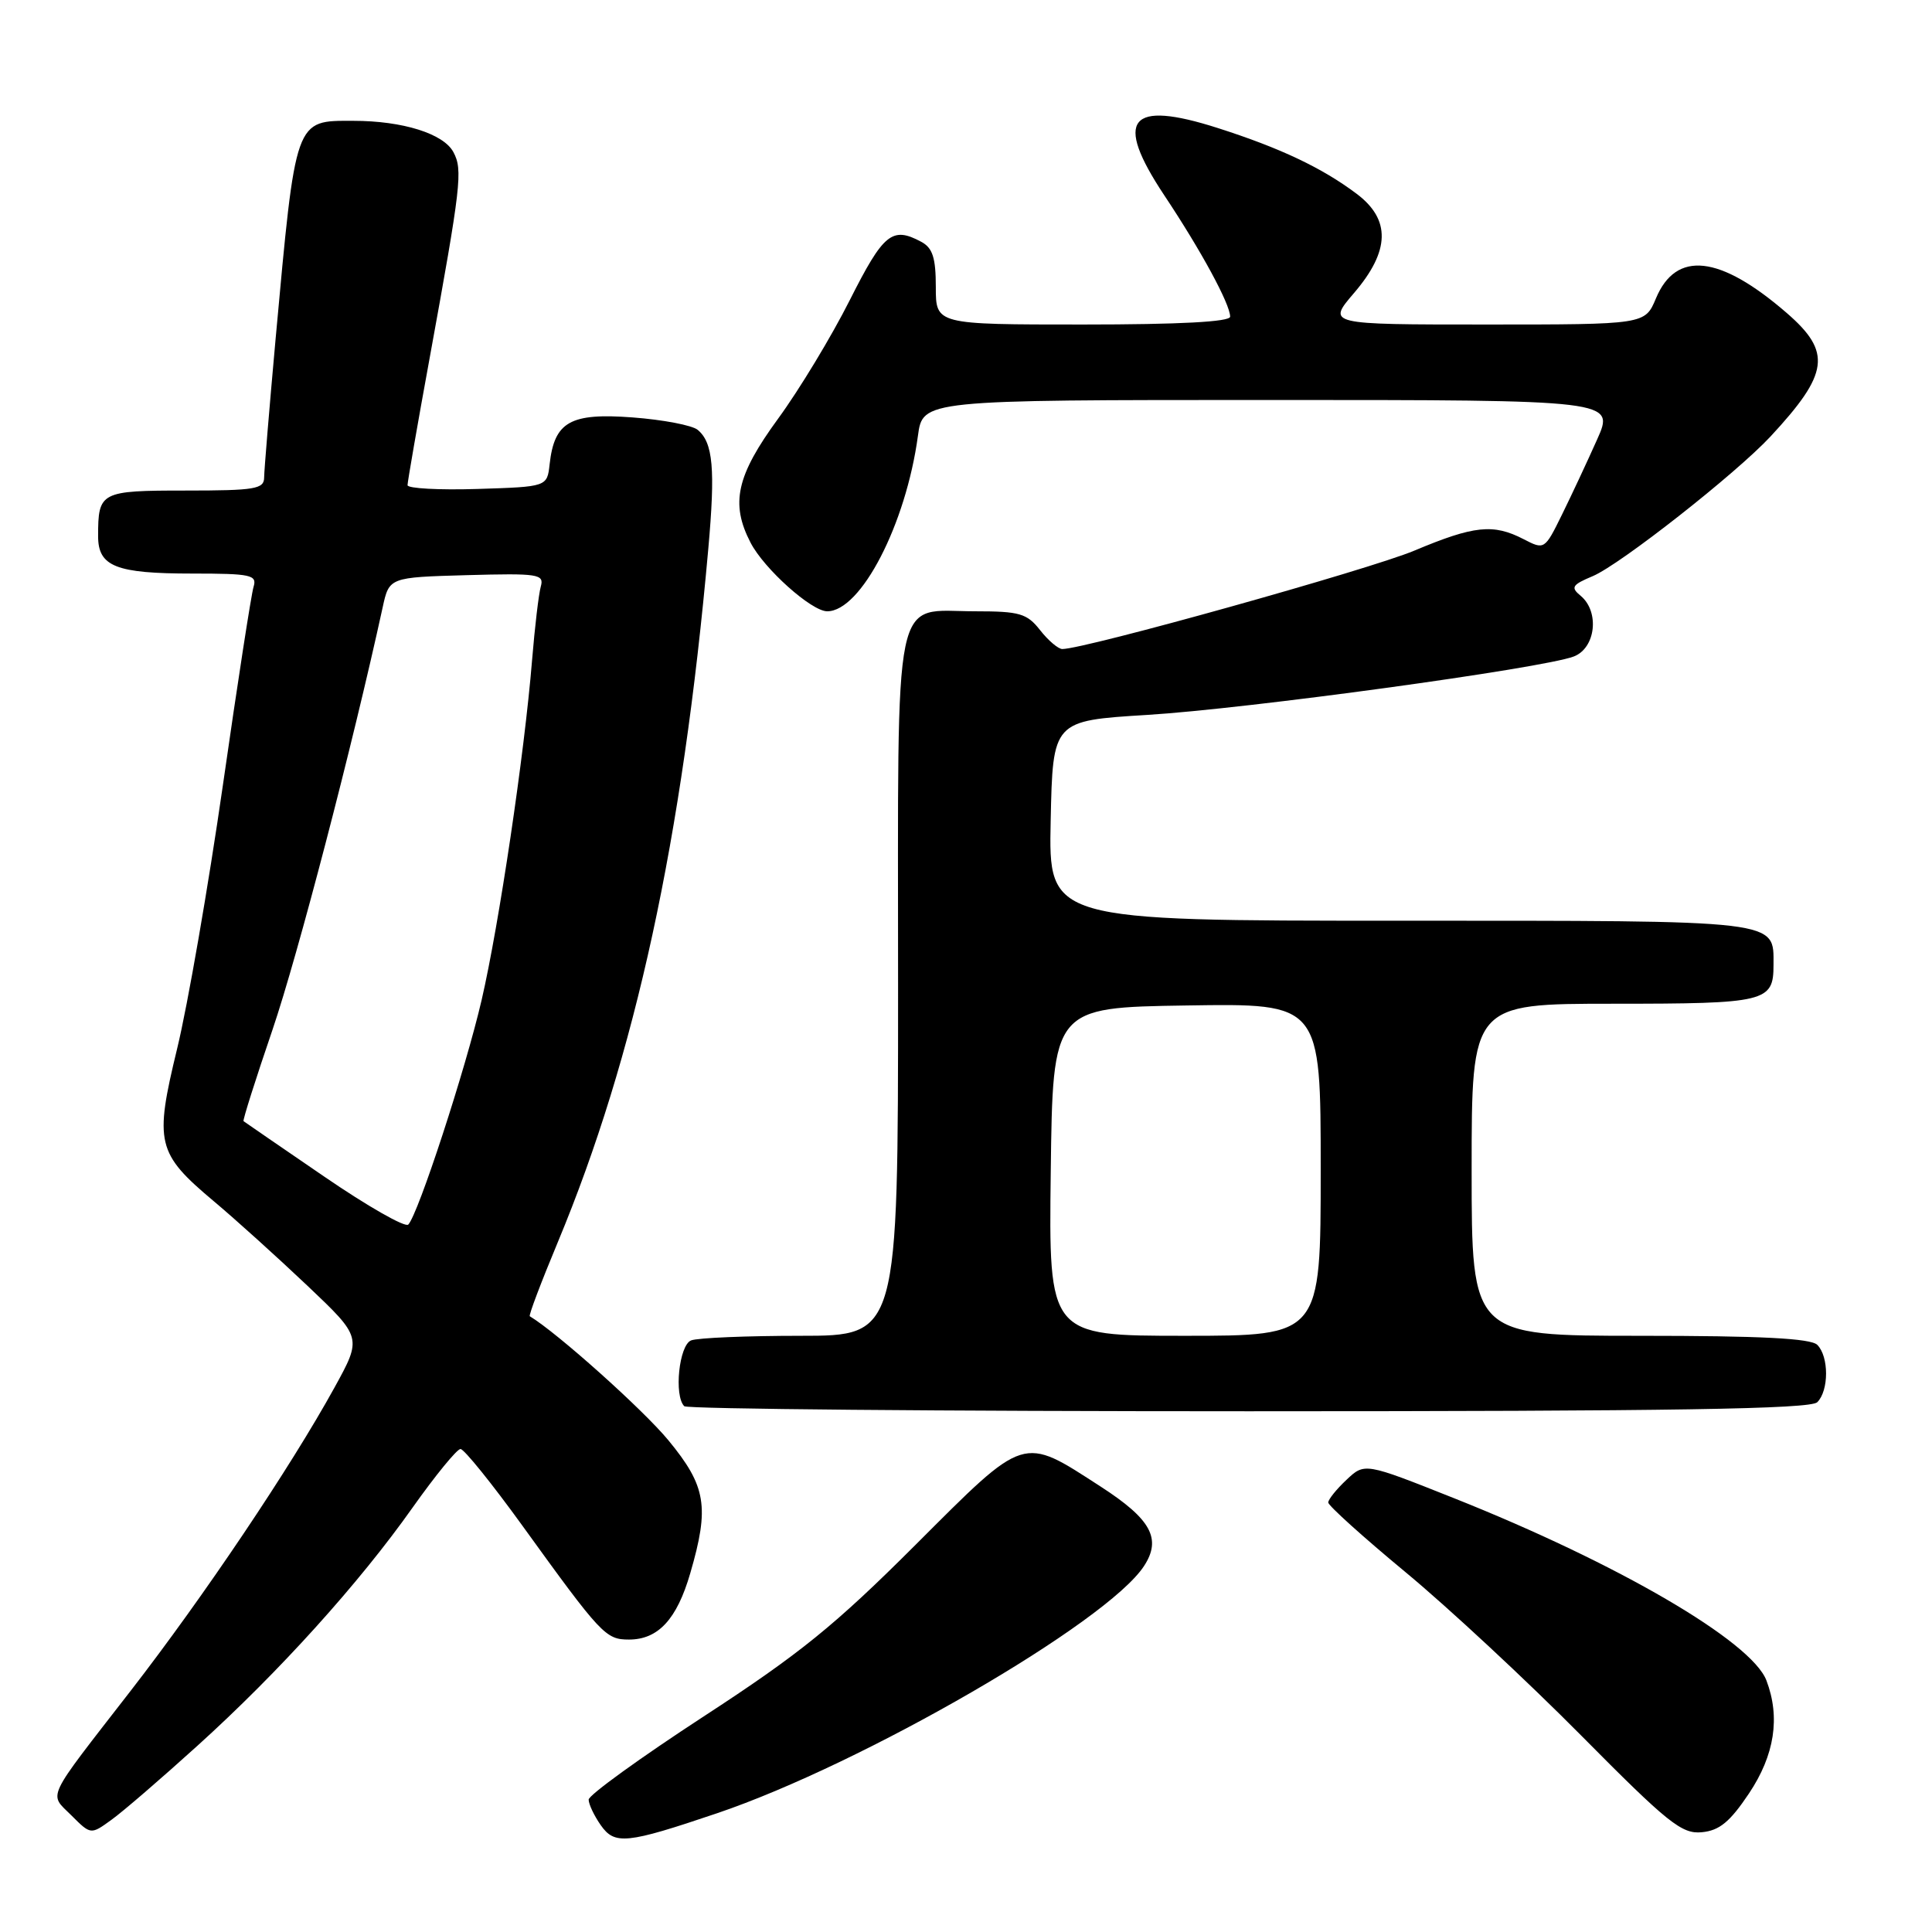 <?xml version="1.0" encoding="UTF-8" standalone="no"?>
<!DOCTYPE svg PUBLIC "-//W3C//DTD SVG 1.1//EN" "http://www.w3.org/Graphics/SVG/1.1/DTD/svg11.dtd" >
<svg xmlns="http://www.w3.org/2000/svg" xmlns:xlink="http://www.w3.org/1999/xlink" version="1.1" viewBox="0 0 256 256">
 <g >
 <path fill="currentColor"
d=" M 95.00 240.27 C 114.30 233.74 146.67 215.01 151.58 207.52 C 153.95 203.90 152.54 201.31 145.86 196.99 C 135.37 190.21 136.01 190.01 121.32 204.69 C 110.61 215.39 105.99 219.13 93.25 227.43 C 84.86 232.90 78.00 237.86 78.00 238.46 C 78.00 239.06 78.72 240.58 79.60 241.84 C 81.45 244.48 83.00 244.33 95.00 240.27 Z  M 26.15 231.33 C 36.98 221.54 47.57 209.81 54.68 199.75 C 57.70 195.49 60.55 192.00 61.02 192.00 C 61.49 192.00 65.17 196.56 69.19 202.12 C 79.67 216.63 80.25 217.25 83.34 217.25 C 87.21 217.25 89.69 214.57 91.46 208.47 C 94.03 199.66 93.58 196.93 88.56 190.84 C 85.23 186.80 73.85 176.61 70.20 174.41 C 70.03 174.31 71.70 169.90 73.91 164.60 C 84.20 139.88 90.42 111.22 93.85 72.75 C 94.80 62.14 94.49 58.65 92.45 56.96 C 91.72 56.35 87.83 55.61 83.81 55.31 C 75.56 54.69 73.46 55.88 72.83 61.50 C 72.50 64.50 72.50 64.50 63.25 64.79 C 58.16 64.95 54.00 64.72 54.00 64.29 C 54.00 63.85 55.31 56.30 56.92 47.50 C 61.10 24.56 61.34 22.51 60.08 20.16 C 58.78 17.71 53.35 16.01 46.82 16.01 C 39.03 16.00 39.21 15.48 36.51 45.00 C 35.69 54.08 35.01 62.29 35.00 63.25 C 35.00 64.80 33.84 65.00 24.61 65.00 C 13.30 65.00 13.00 65.16 13.00 71.05 C 13.00 75.07 15.36 76.00 25.50 76.00 C 33.26 76.00 34.08 76.18 33.60 77.75 C 33.30 78.71 31.47 90.53 29.54 104.00 C 27.60 117.47 24.87 133.21 23.47 138.96 C 20.44 151.45 20.76 152.81 28.33 159.17 C 31.17 161.55 36.75 166.59 40.73 170.36 C 47.97 177.23 47.97 177.23 44.32 183.86 C 38.49 194.45 26.97 211.58 17.33 224.02 C 5.86 238.81 6.46 237.55 9.46 240.55 C 12.03 243.12 12.03 243.12 14.76 241.14 C 16.27 240.06 21.39 235.64 26.15 231.33 Z  M 231.75 237.64 C 235.15 232.55 235.92 227.56 234.06 222.67 C 232.09 217.49 214.38 207.16 192.67 198.52 C 180.83 193.81 180.83 193.81 178.42 196.08 C 177.09 197.33 176.00 198.68 176.00 199.09 C 176.00 199.50 180.61 203.66 186.25 208.33 C 191.89 213.00 202.35 222.73 209.50 229.95 C 221.03 241.59 222.84 243.04 225.50 242.78 C 227.83 242.56 229.22 241.42 231.75 237.64 Z  M 240.80 185.80 C 242.35 184.25 242.35 179.75 240.80 178.20 C 239.94 177.34 233.31 177.00 217.30 177.00 C 195.00 177.00 195.00 177.00 195.00 155.00 C 195.00 133.00 195.00 133.00 213.80 133.00 C 234.01 133.00 235.00 132.76 235.00 127.87 C 235.00 121.85 236.31 122.00 185.40 122.00 C 138.94 122.00 138.94 122.00 139.22 108.75 C 139.50 95.50 139.50 95.50 152.00 94.73 C 165.29 93.92 204.39 88.56 208.53 86.99 C 211.44 85.88 211.98 81.06 209.45 78.95 C 208.09 77.83 208.29 77.50 211.05 76.34 C 214.70 74.80 230.02 62.76 234.60 57.84 C 242.37 49.47 242.74 46.66 236.75 41.47 C 227.89 33.80 222.09 33.15 219.42 39.54 C 217.97 43.00 217.97 43.00 196.91 43.00 C 175.84 43.00 175.84 43.00 179.42 38.82 C 184.20 33.24 184.30 29.08 179.75 25.67 C 175.17 22.23 169.63 19.61 161.38 16.97 C 149.60 13.20 147.55 15.75 154.26 25.86 C 159.15 33.20 163.00 40.30 163.00 41.96 C 163.00 42.64 156.33 43.00 143.50 43.00 C 124.00 43.00 124.00 43.00 124.00 38.04 C 124.00 34.15 123.58 32.85 122.07 32.04 C 118.21 29.97 117.07 30.91 112.61 39.75 C 110.19 44.56 105.91 51.64 103.10 55.48 C 97.58 63.03 96.76 66.71 99.45 71.90 C 101.24 75.37 107.53 81.00 109.61 81.00 C 114.08 81.00 120.04 69.47 121.63 57.75 C 122.27 53.00 122.27 53.00 168.12 53.00 C 213.97 53.00 213.97 53.00 211.62 58.25 C 210.33 61.14 208.24 65.61 206.97 68.19 C 204.68 72.85 204.64 72.87 201.88 71.44 C 197.87 69.37 195.34 69.63 187.41 72.96 C 181.46 75.46 143.75 86.00 140.76 86.00 C 140.23 86.00 138.90 84.88 137.82 83.50 C 136.08 81.28 135.10 81.00 129.26 81.00 C 118.16 81.00 119.00 76.92 119.00 130.65 C 119.00 177.00 119.00 177.00 106.08 177.00 C 98.98 177.00 92.45 177.27 91.58 177.61 C 89.98 178.22 89.28 184.94 90.67 186.33 C 91.03 186.70 124.69 187.00 165.47 187.00 C 221.79 187.00 239.89 186.71 240.80 185.80 Z  M 42.94 155.89 C 37.20 151.96 32.40 148.67 32.27 148.56 C 32.14 148.46 33.87 143.00 36.11 136.44 C 39.45 126.62 46.70 98.84 50.70 80.50 C 51.57 76.50 51.57 76.50 61.86 76.21 C 71.34 75.95 72.12 76.07 71.66 77.71 C 71.38 78.70 70.86 83.10 70.50 87.50 C 69.49 99.92 66.12 122.56 63.82 132.50 C 61.69 141.68 55.42 160.88 54.10 162.26 C 53.70 162.69 48.67 159.82 42.94 155.89 Z  M 139.23 155.25 C 139.50 133.50 139.50 133.50 157.25 133.23 C 175.00 132.95 175.00 132.95 175.00 154.98 C 175.00 177.00 175.00 177.00 156.98 177.00 C 138.96 177.00 138.96 177.00 139.23 155.25 Z "/>
</g>
</svg>